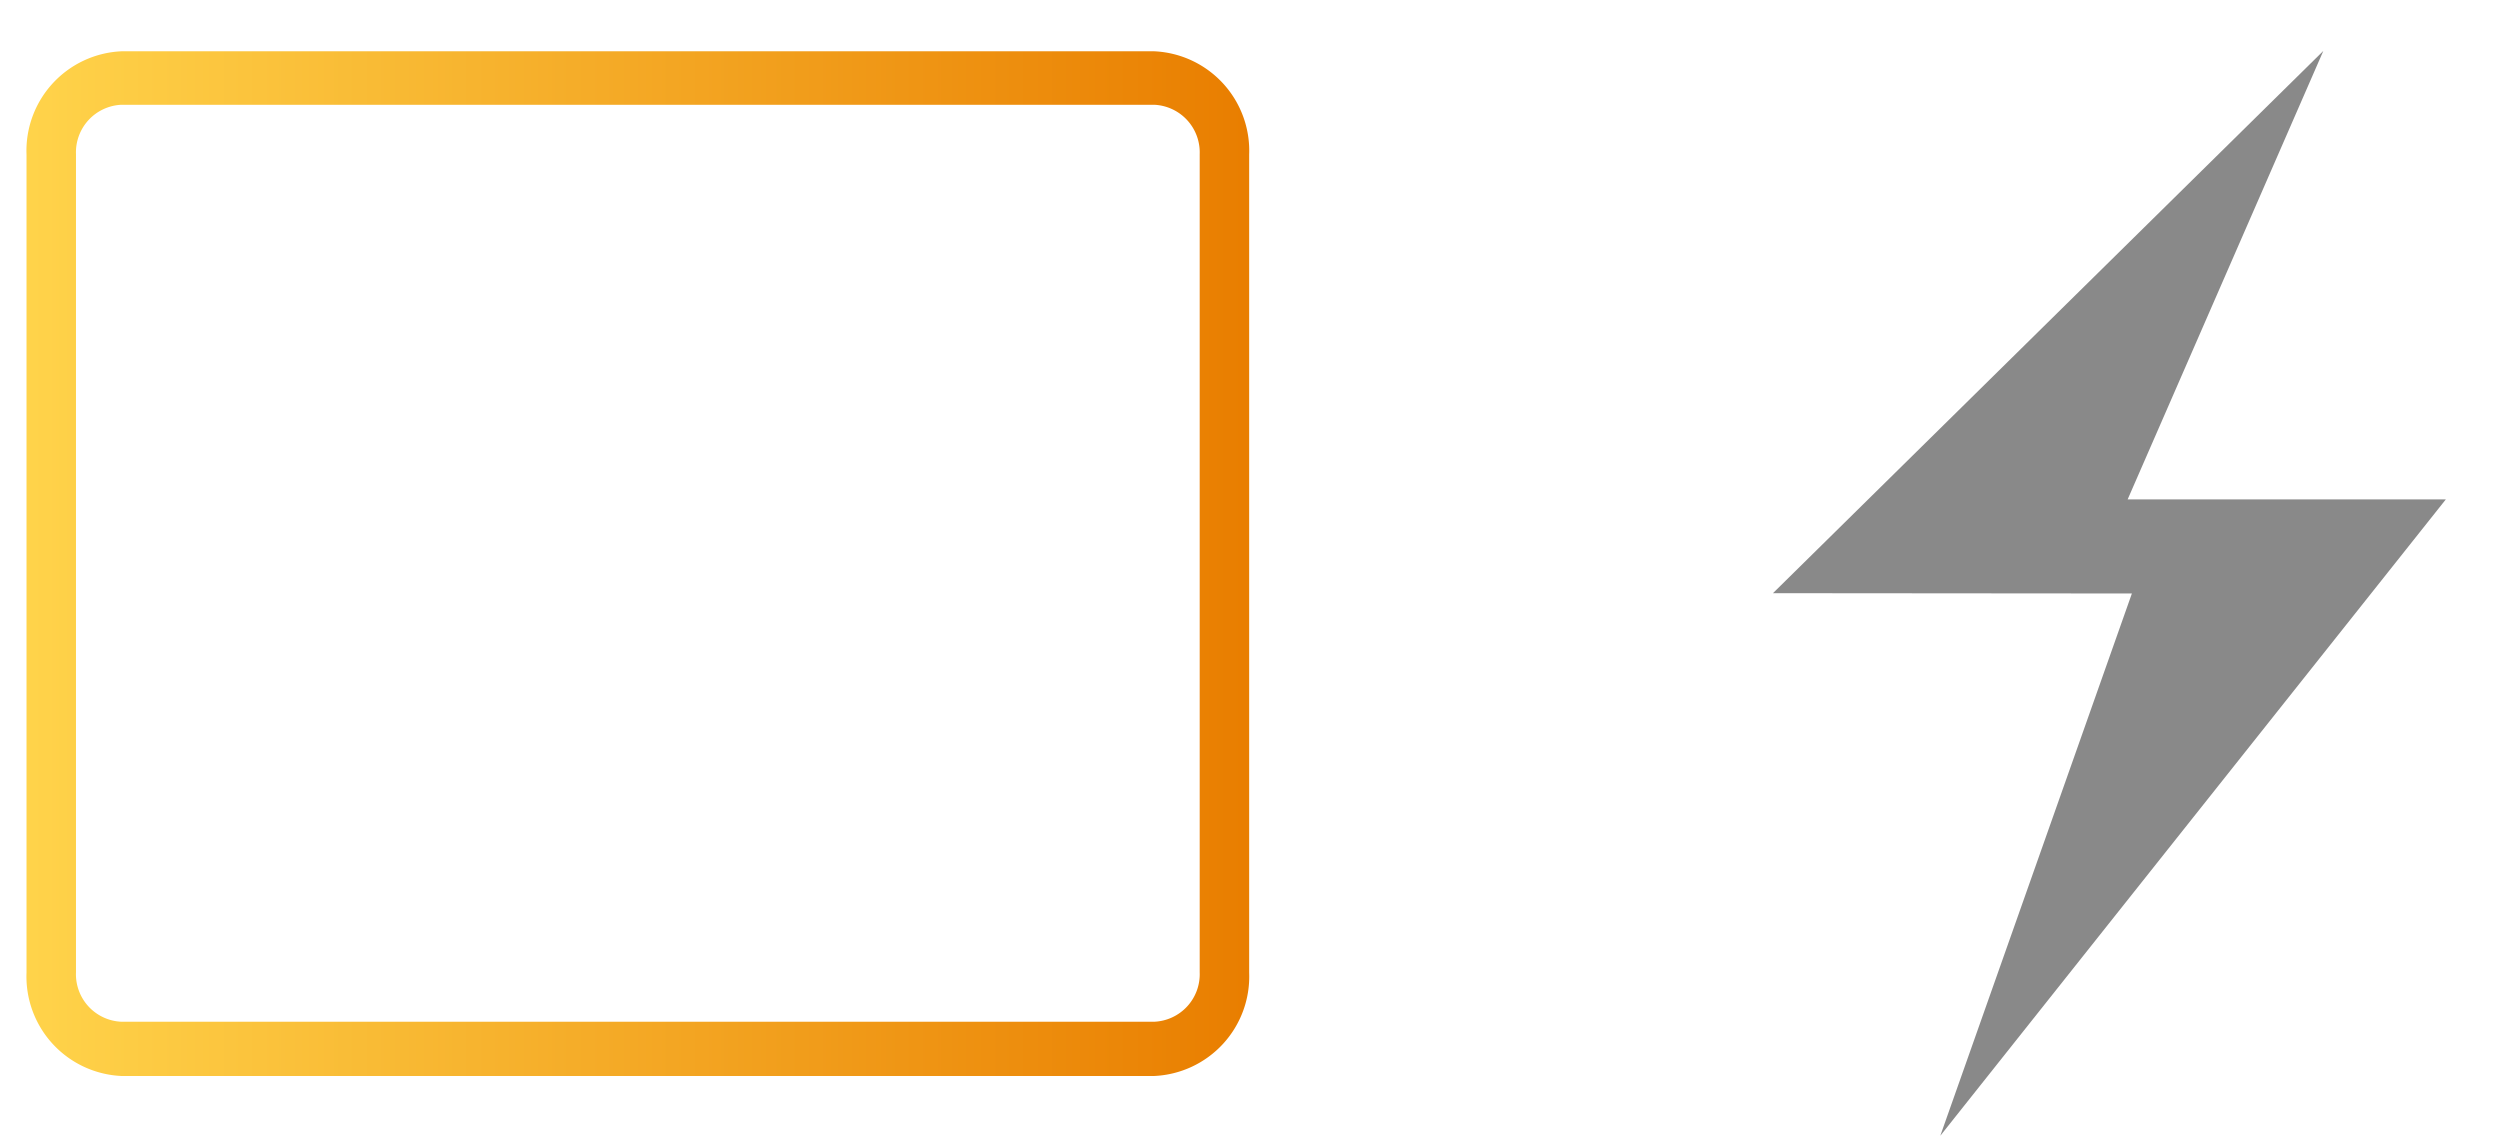<svg xmlns="http://www.w3.org/2000/svg" xmlns:xlink="http://www.w3.org/1999/xlink" width="33" height="15" viewBox="0 0 33 15">
  <defs>
    <style>
      .cls-1 {
        clip-path: url(#clip-function_sub);
      }

      .cls-2 {
        fill: url(#linear-gradient);
      }

      .cls-3 {
        fill: #898989;
      }
    </style>
    <linearGradient id="linear-gradient" y1="0.5" x2="1" y2="0.5" gradientUnits="objectBoundingBox">
      <stop offset="0" stop-color="#ffd34a"/>
      <stop offset="1" stop-color="#e97e00"/>
    </linearGradient>
    <clipPath id="clip-function_sub">
      <rect width="33" height="15"/>
    </clipPath>
  </defs>
  <g id="function_sub" class="cls-1">
    <g id="Group_1177" data-name="Group 1177" transform="translate(-150.536 -274.321)">
      <path id="Path_19508" data-name="Path 19508" class="cls-2" d="M7157.545,1782.965h-13.633a1.314,1.314,0,0,1-1.253-1.363v-10.8a1.314,1.314,0,0,1,1.253-1.363h13.633a1.314,1.314,0,0,1,1.253,1.363v10.8A1.314,1.314,0,0,1,7157.545,1782.965Zm-13.633-12.82a.628.628,0,0,0-.6.652v10.8a.627.627,0,0,0,.6.652h13.633a.628.628,0,0,0,.6-.652v-10.8a.629.629,0,0,0-.6-.652Z" transform="translate(-6991.773 -1494.441)"/>
      <path id="Path_19532" data-name="Path 19532" class="cls-3" d="M7166.806,1776.592l7.265-7.158-2.583,5.92h4.2l-6.673,8.4,2.529-7.158Z" transform="translate(-6992.867 -1494.441)"/>
    </g>
  </g>
</svg>
